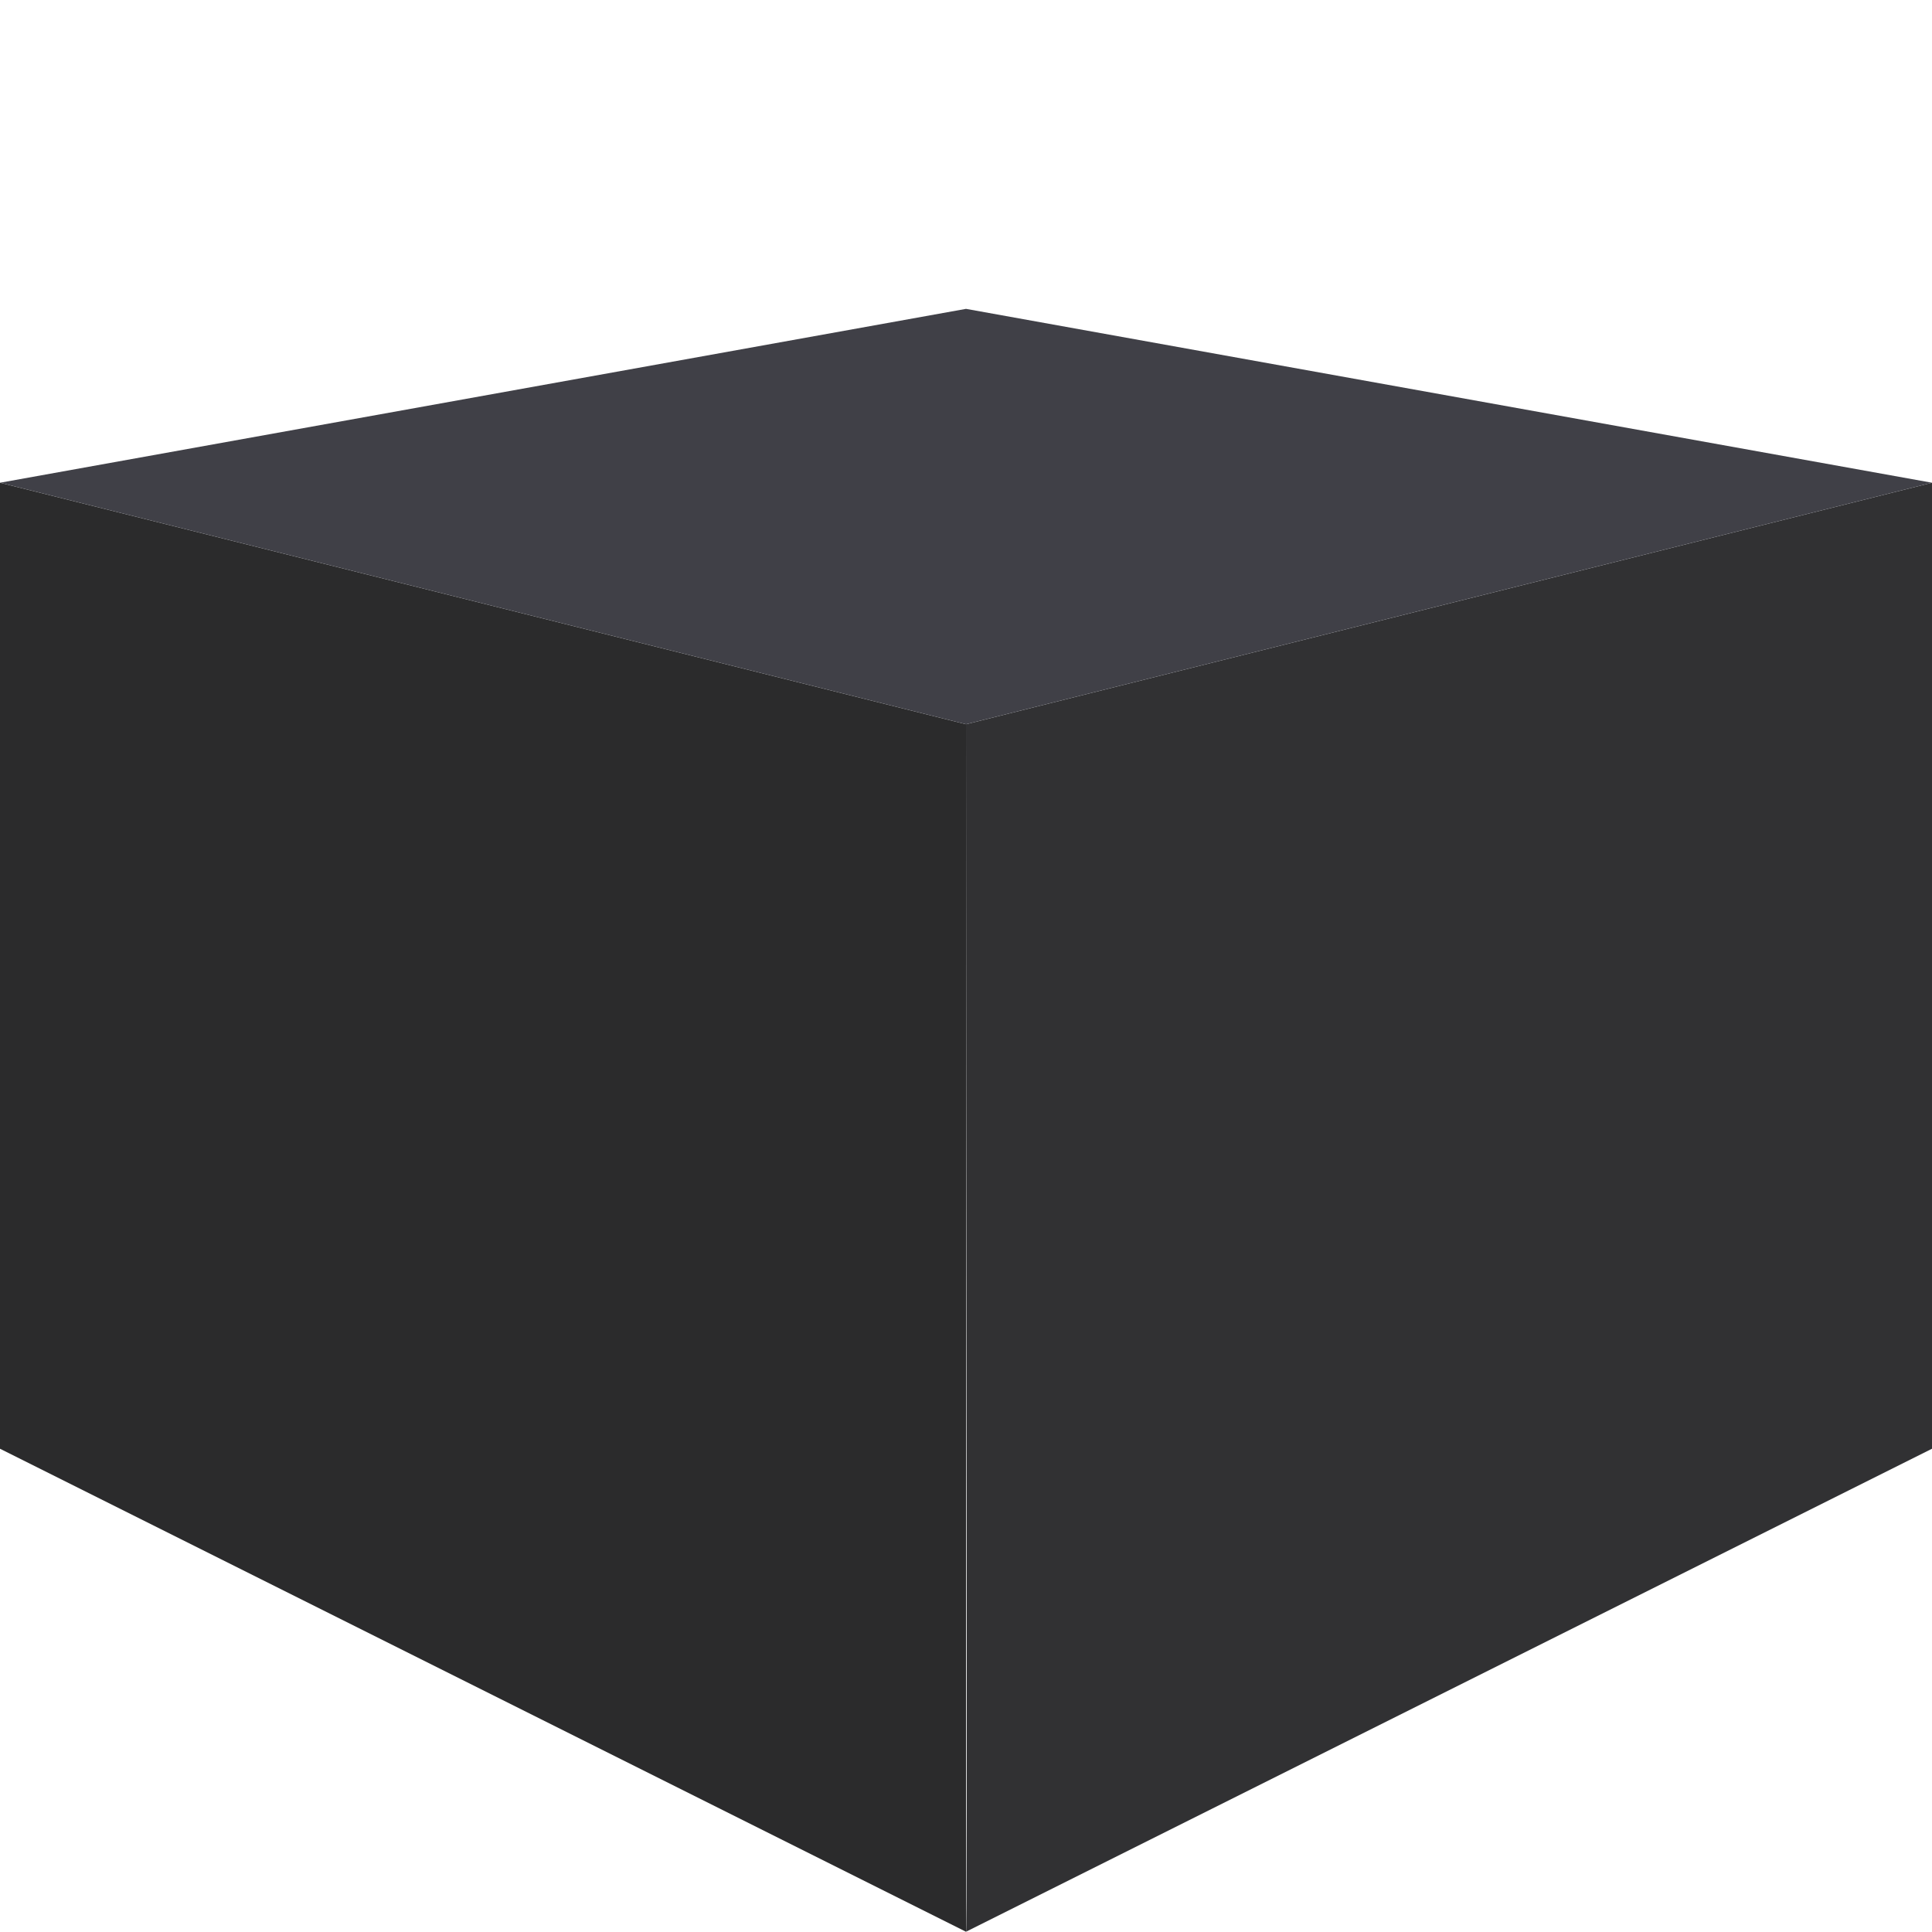 <svg width="128" height="128" viewBox="0 0 200 200" style="stroke:#000;stroke-width:0;" xmlns="http://www.w3.org/2000/svg">
<path style="fill:#2b2b2c" d="m250 150 100 25v125l-100-50z" transform="translate(-250 -100.027)"/>
<path style="fill:#313133" d="M450 150v100l-100 50c.158 1.735 0-82 0-125l100-25z" transform="translate(-250 -100.027)"/>
<path style="fill:#404047" d="m250 150 100-18 100 18-100 25z" transform="translate(-250 -100.027)"/>
</svg>